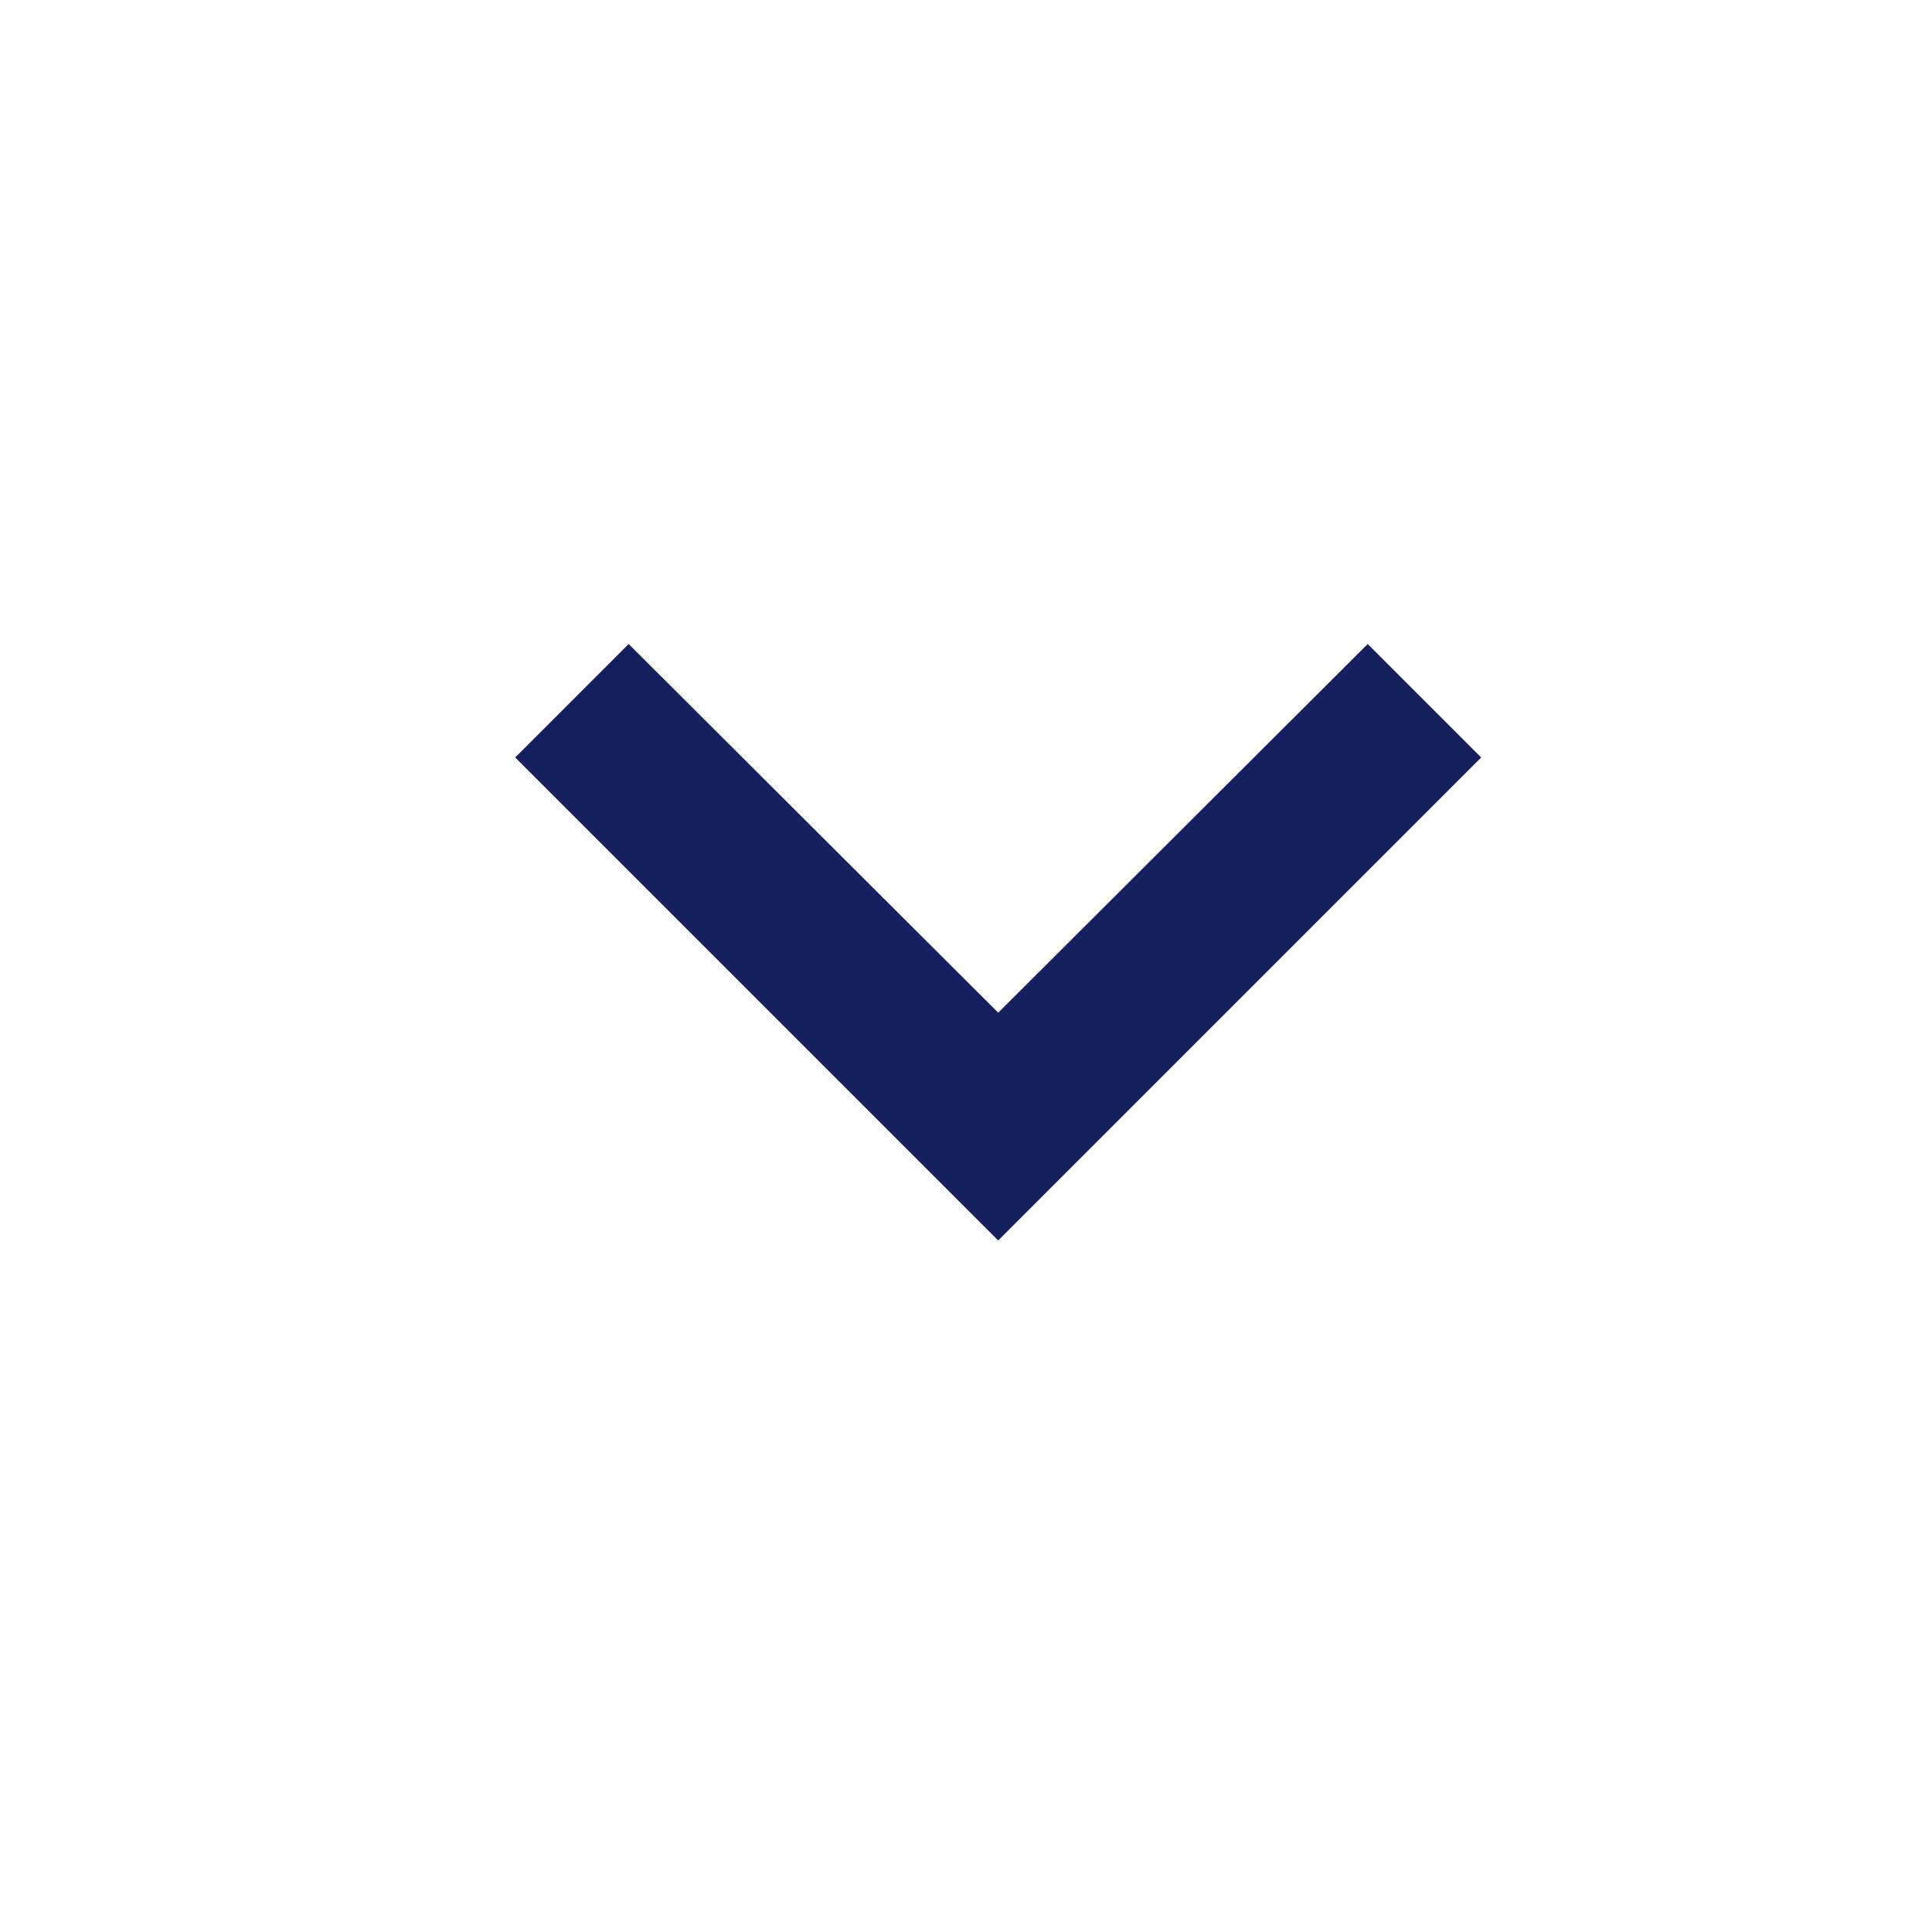 <svg width="30" height="30" viewBox="0 0 30 30" fill="none" xmlns="http://www.w3.org/2000/svg">
<path d="M9.762 10L15.5 15.725L21.238 10L23 11.762L15.5 19.262L8 11.762L9.762 10Z" fill="#16205F"/>
</svg>
